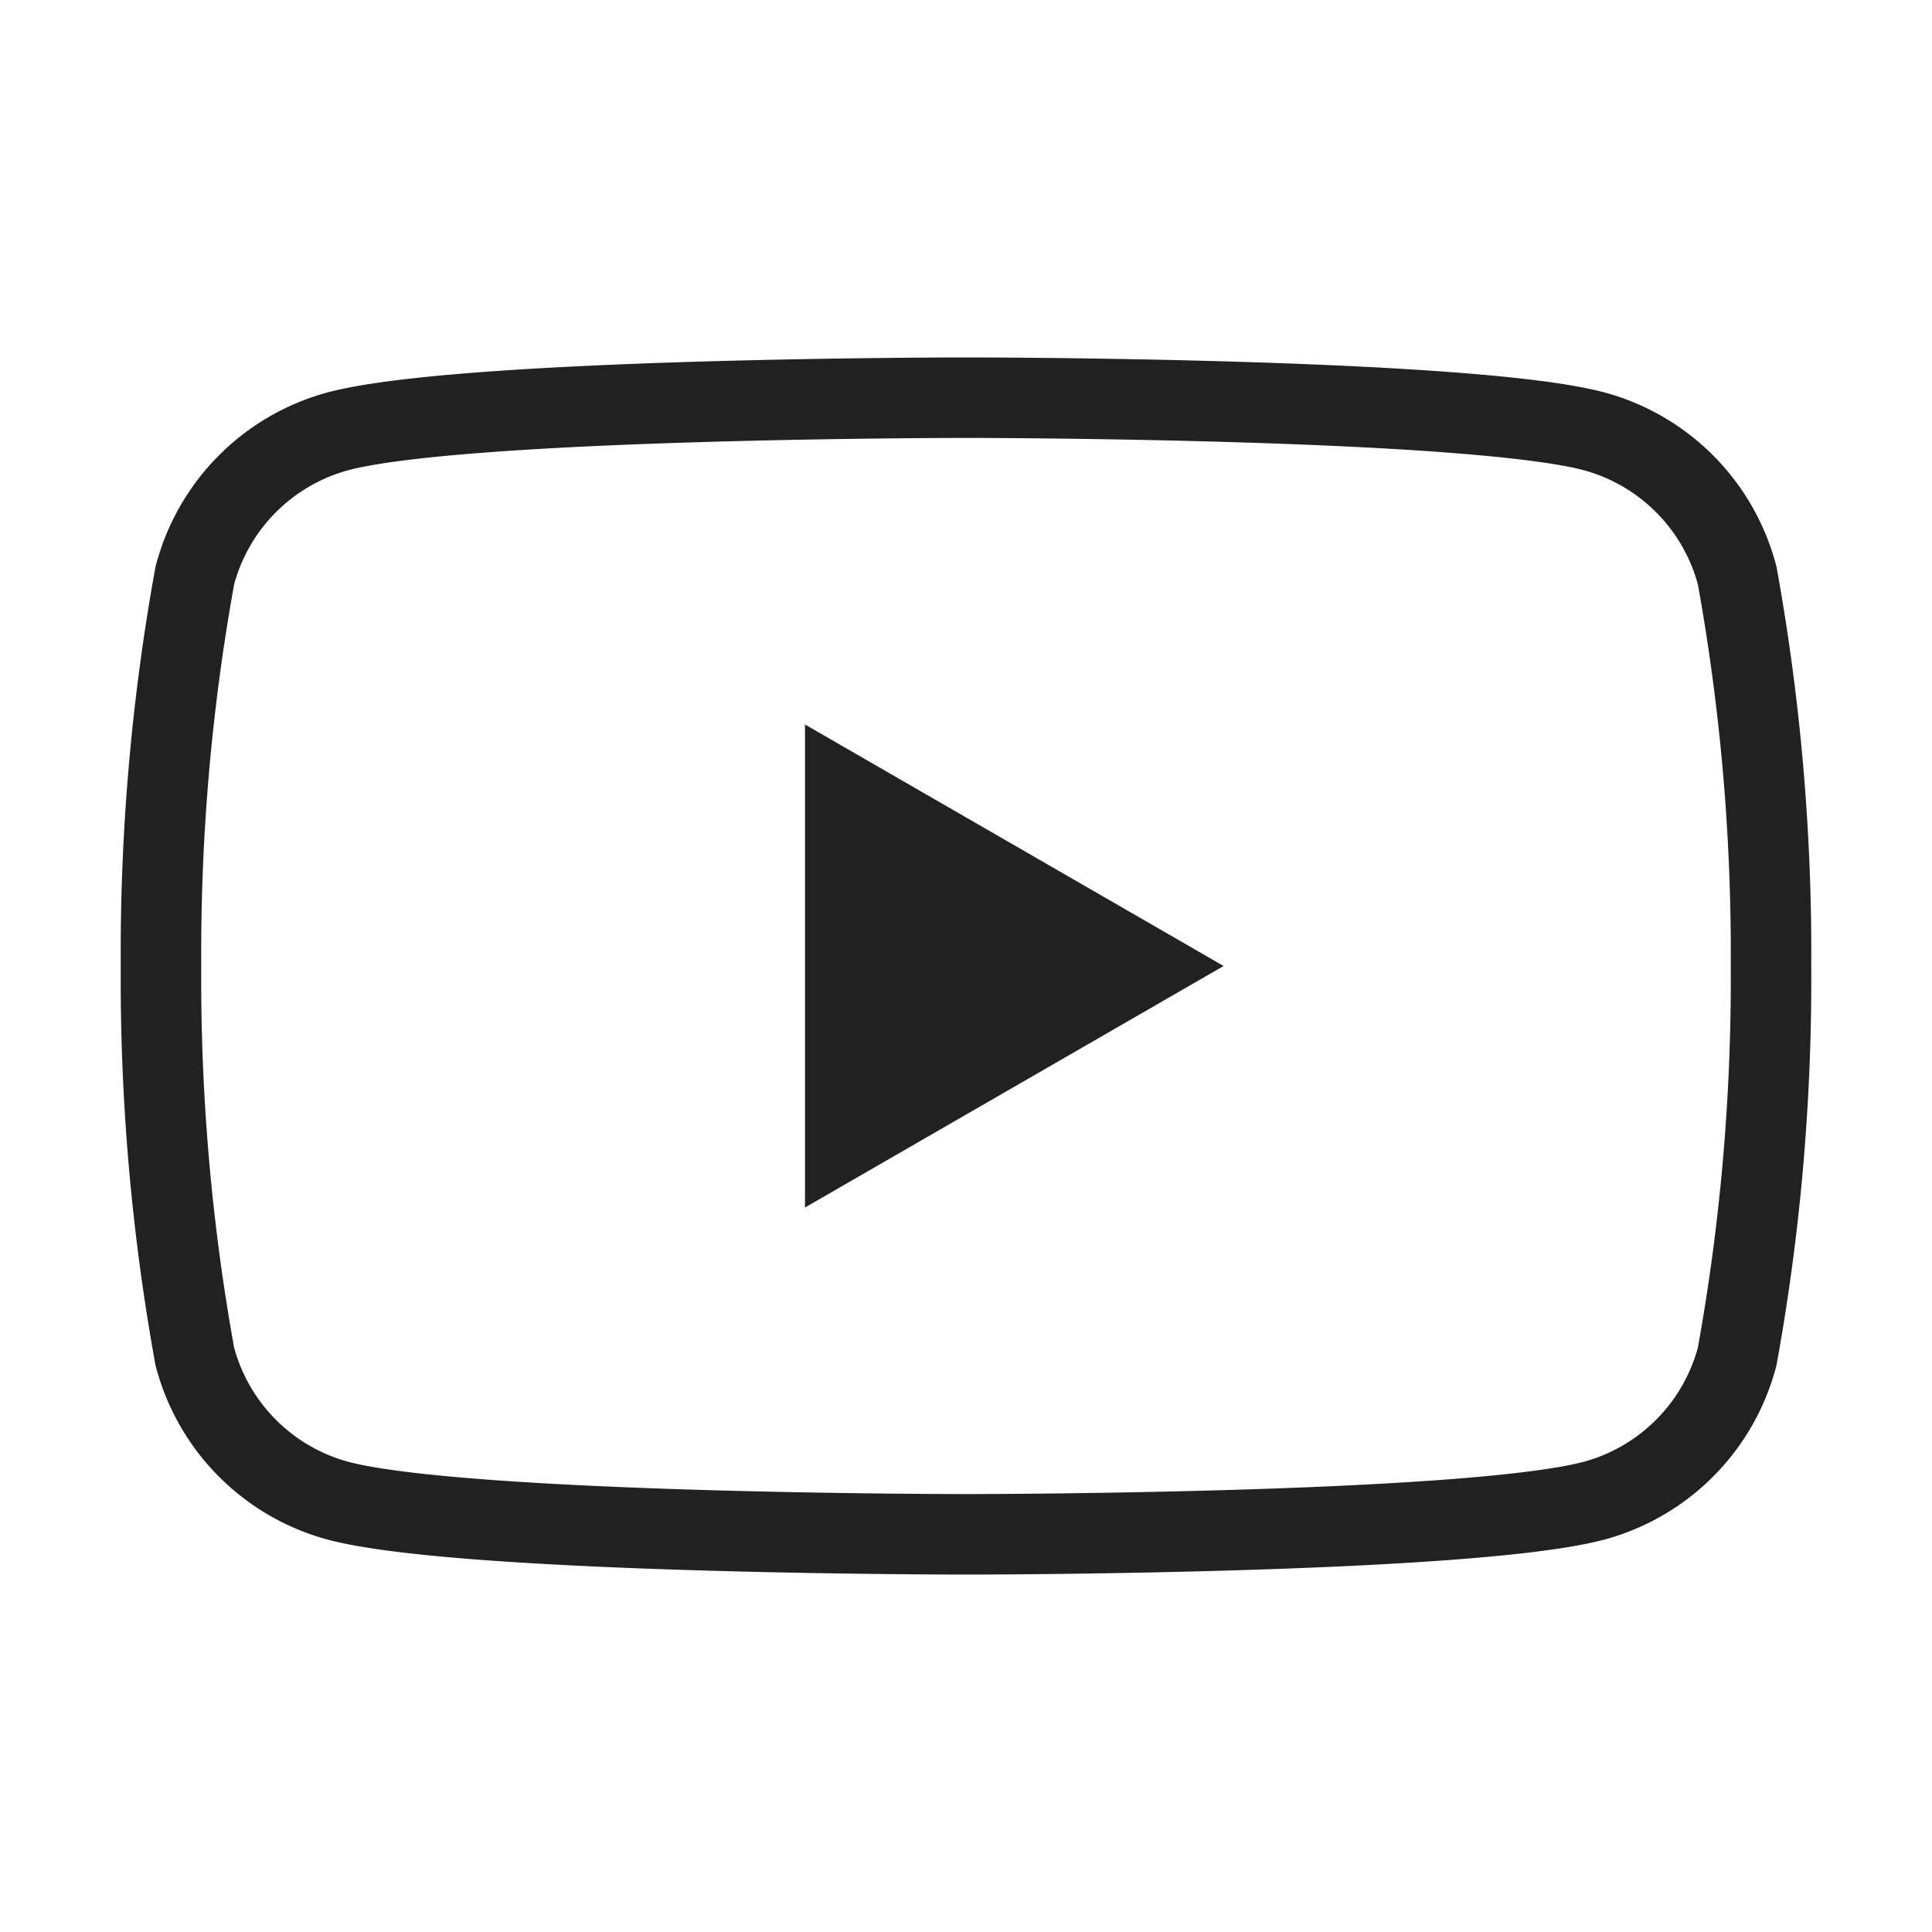 <svg xmlns="http://www.w3.org/2000/svg" viewBox="0 0 24 24"><defs><style>.cls-1{fill:#fff;fill-opacity:0;}.cls-2{fill:none;stroke:#212121;stroke-miterlimit:10;}.cls-3{fill:#212121;}</style></defs><g id="Ebene_2" data-name="Ebene 2"><g id="Icons"><g id="youtube"><rect id="background" class="cls-1" width="24" height="24"/><path id="Pfad_4428" data-name="Pfad 4428" class="cls-2" d="M21.58,7.15a2.52,2.52,0,0,0-1.77-1.79C18.25,4.94,12,4.94,12,4.94s-6.25,0-7.81.42A2.52,2.52,0,0,0,2.42,7.15,26.28,26.28,0,0,0,2,12a26.28,26.28,0,0,0,.42,4.85,2.52,2.52,0,0,0,1.77,1.79c1.56.42,7.81.42,7.81.42s6.25,0,7.81-.42a2.52,2.52,0,0,0,1.77-1.79A26.28,26.28,0,0,0,22,12,26.28,26.28,0,0,0,21.58,7.15Z"/><path id="Pfad_4429" data-name="Pfad 4429" class="cls-3" d="M10,15l5.2-3L10,9Z"/></g></g></g></svg>